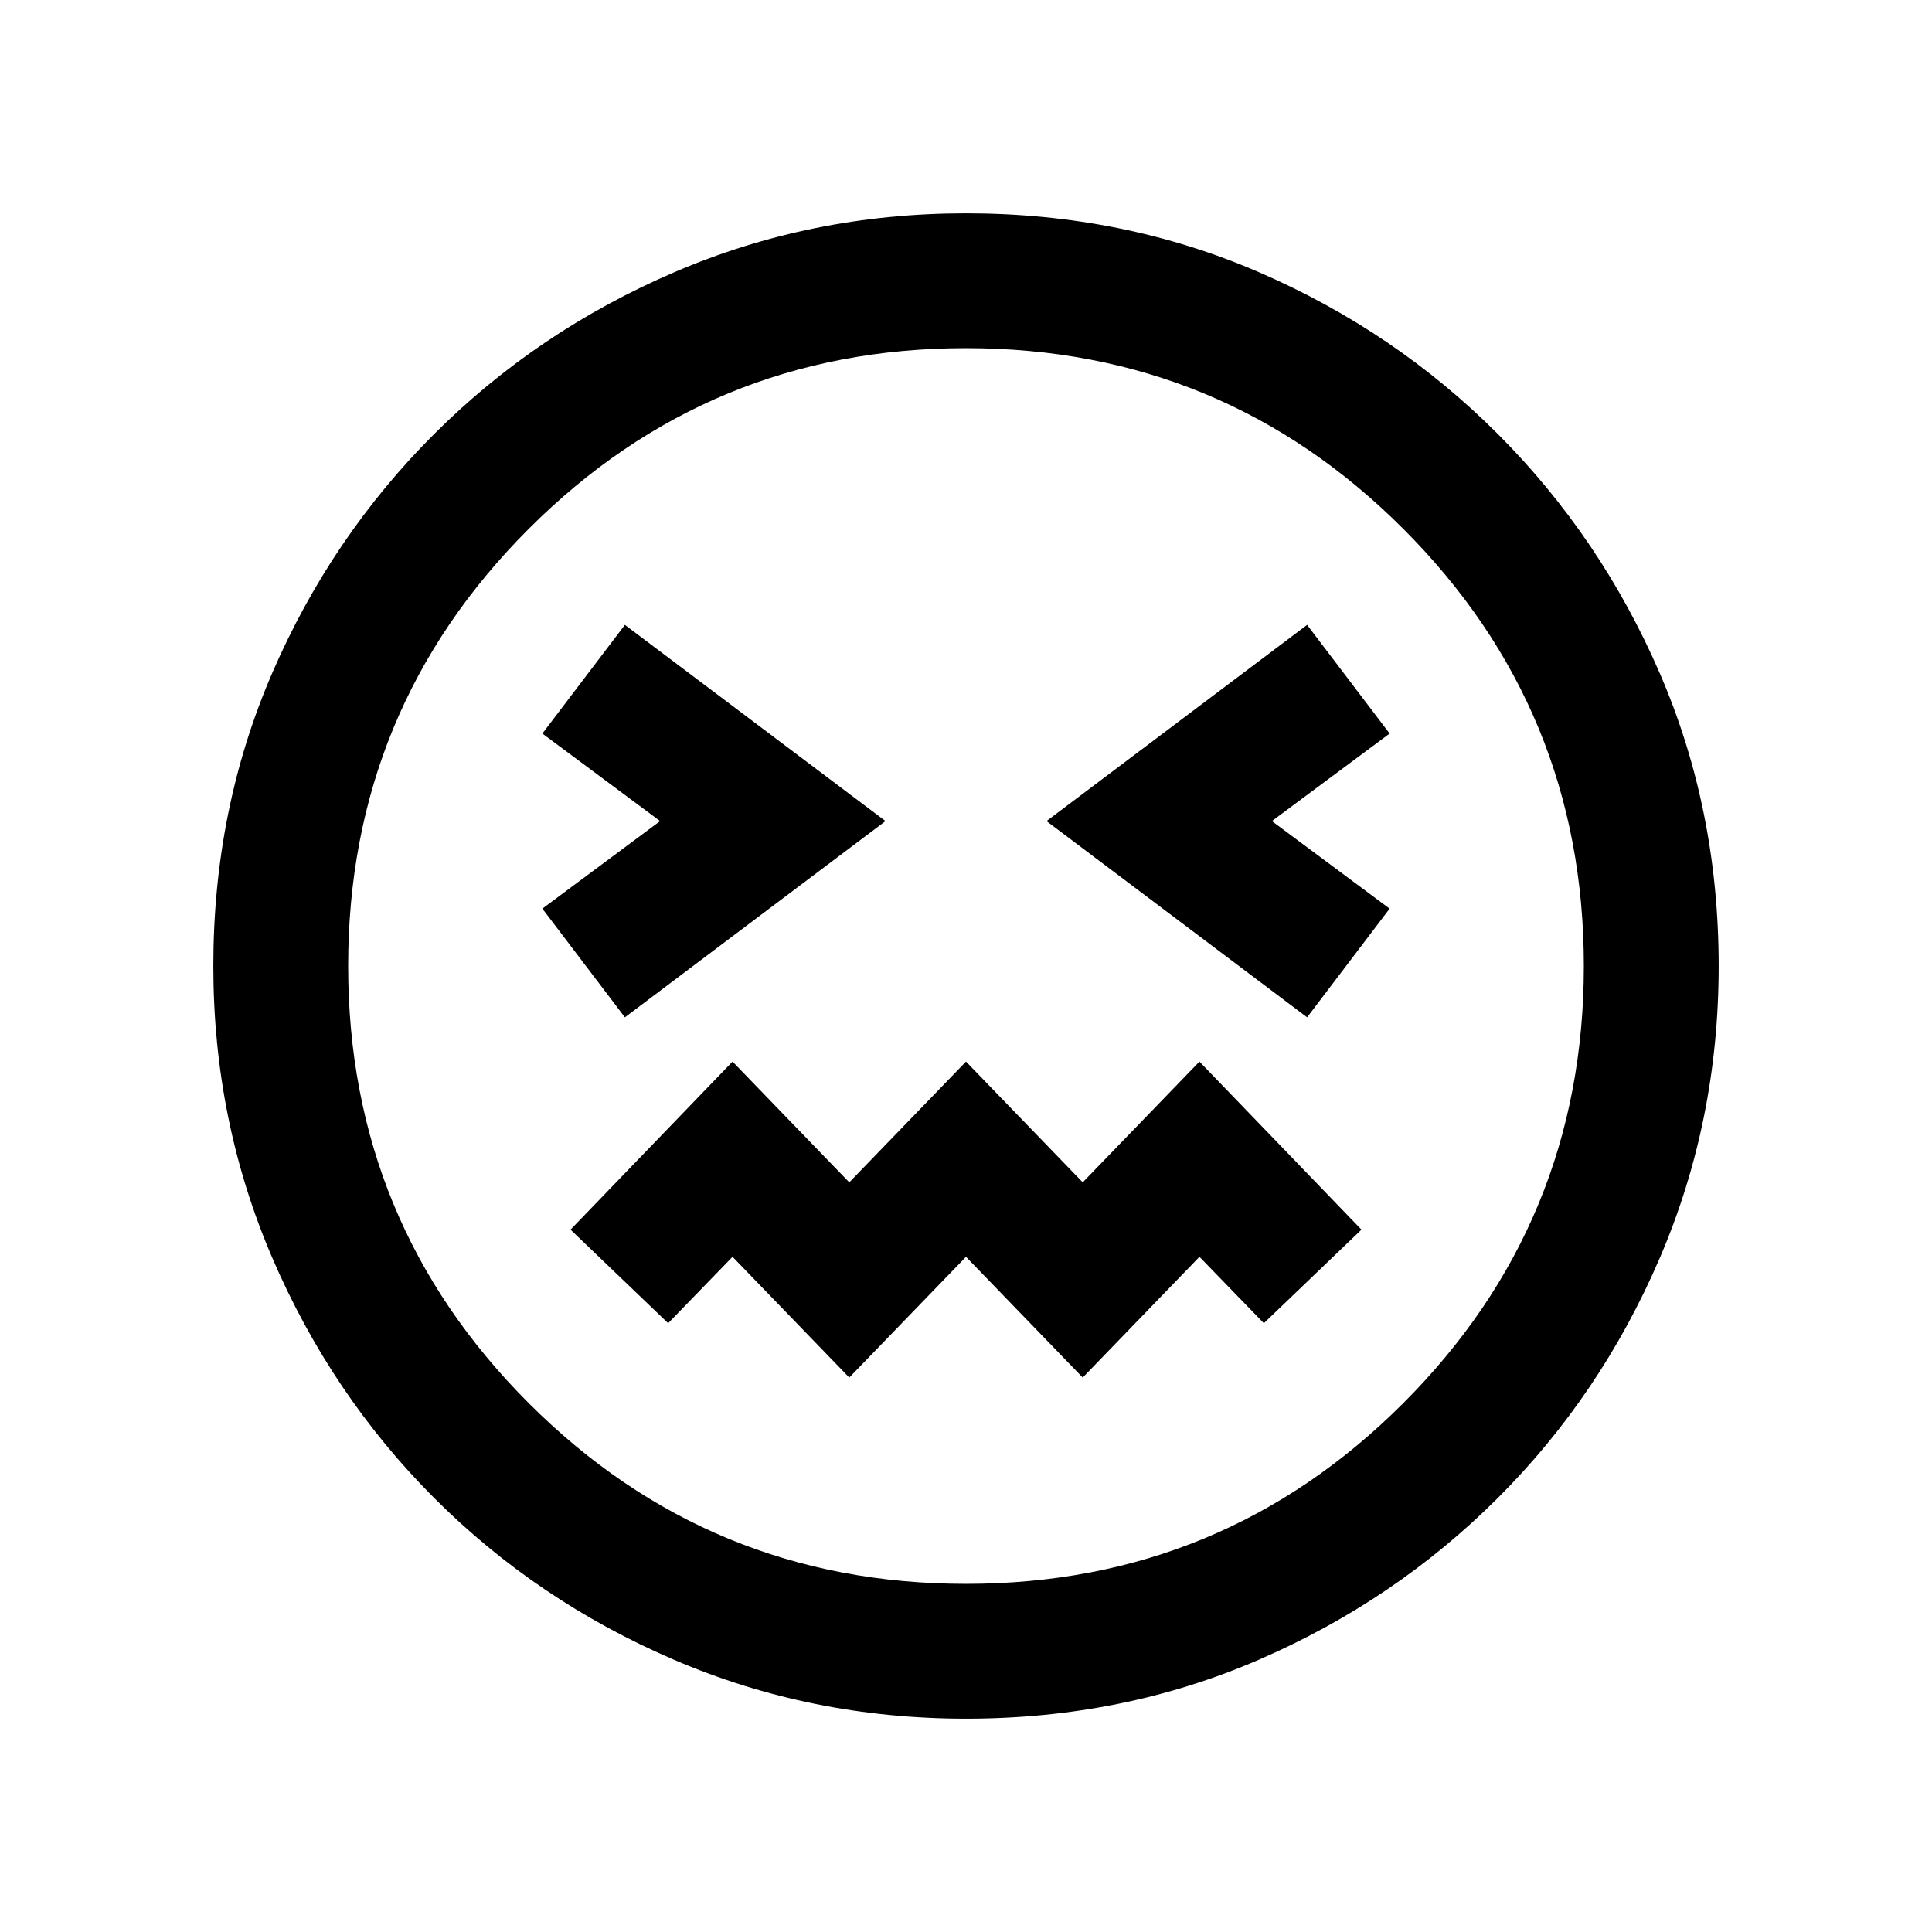 <svg xmlns="http://www.w3.org/2000/svg" height="20" viewBox="0 -960 960 960" width="20"><path d="M310.5-454.5 440-552l-129.5-97.5-41 54L328-552l-58.5 43.5 41 54Zm339 0 41-54L632-552l58.5-43.5-41-54L520-552l129.5 97.5ZM422-275.5l58-60 58 60 58-60 32 33 48.5-46.5-80.5-83.5-58 60-58-60-58 60-58-60-80.5 83.5 48.5 46.5 32-33 58 60ZM480-106q-76.91 0-145.07-29.26-68.15-29.27-119.29-80.5Q164.5-267 135.25-335.09 106-403.17 106-480q0-77.91 29.26-145.57 29.27-67.65 80.5-118.79Q267-795.5 335.09-824.75 403.17-854 480-854q77.91 0 145.57 29.26 67.65 29.27 118.79 80.5Q795.5-693 824.75-625.41 854-557.83 854-480q0 76.91-29.26 145.07-29.27 68.15-80.5 119.29Q693-164.5 625.41-135.25 557.83-106 480-106Zm0-374Zm0 307q127.5 0 217.25-89.75T787-480q0-127.5-89.75-217.25T480-787q-127.5 0-217.25 89.75T173-480q0 127.5 89.75 217.25T480-173Z"/></svg>
